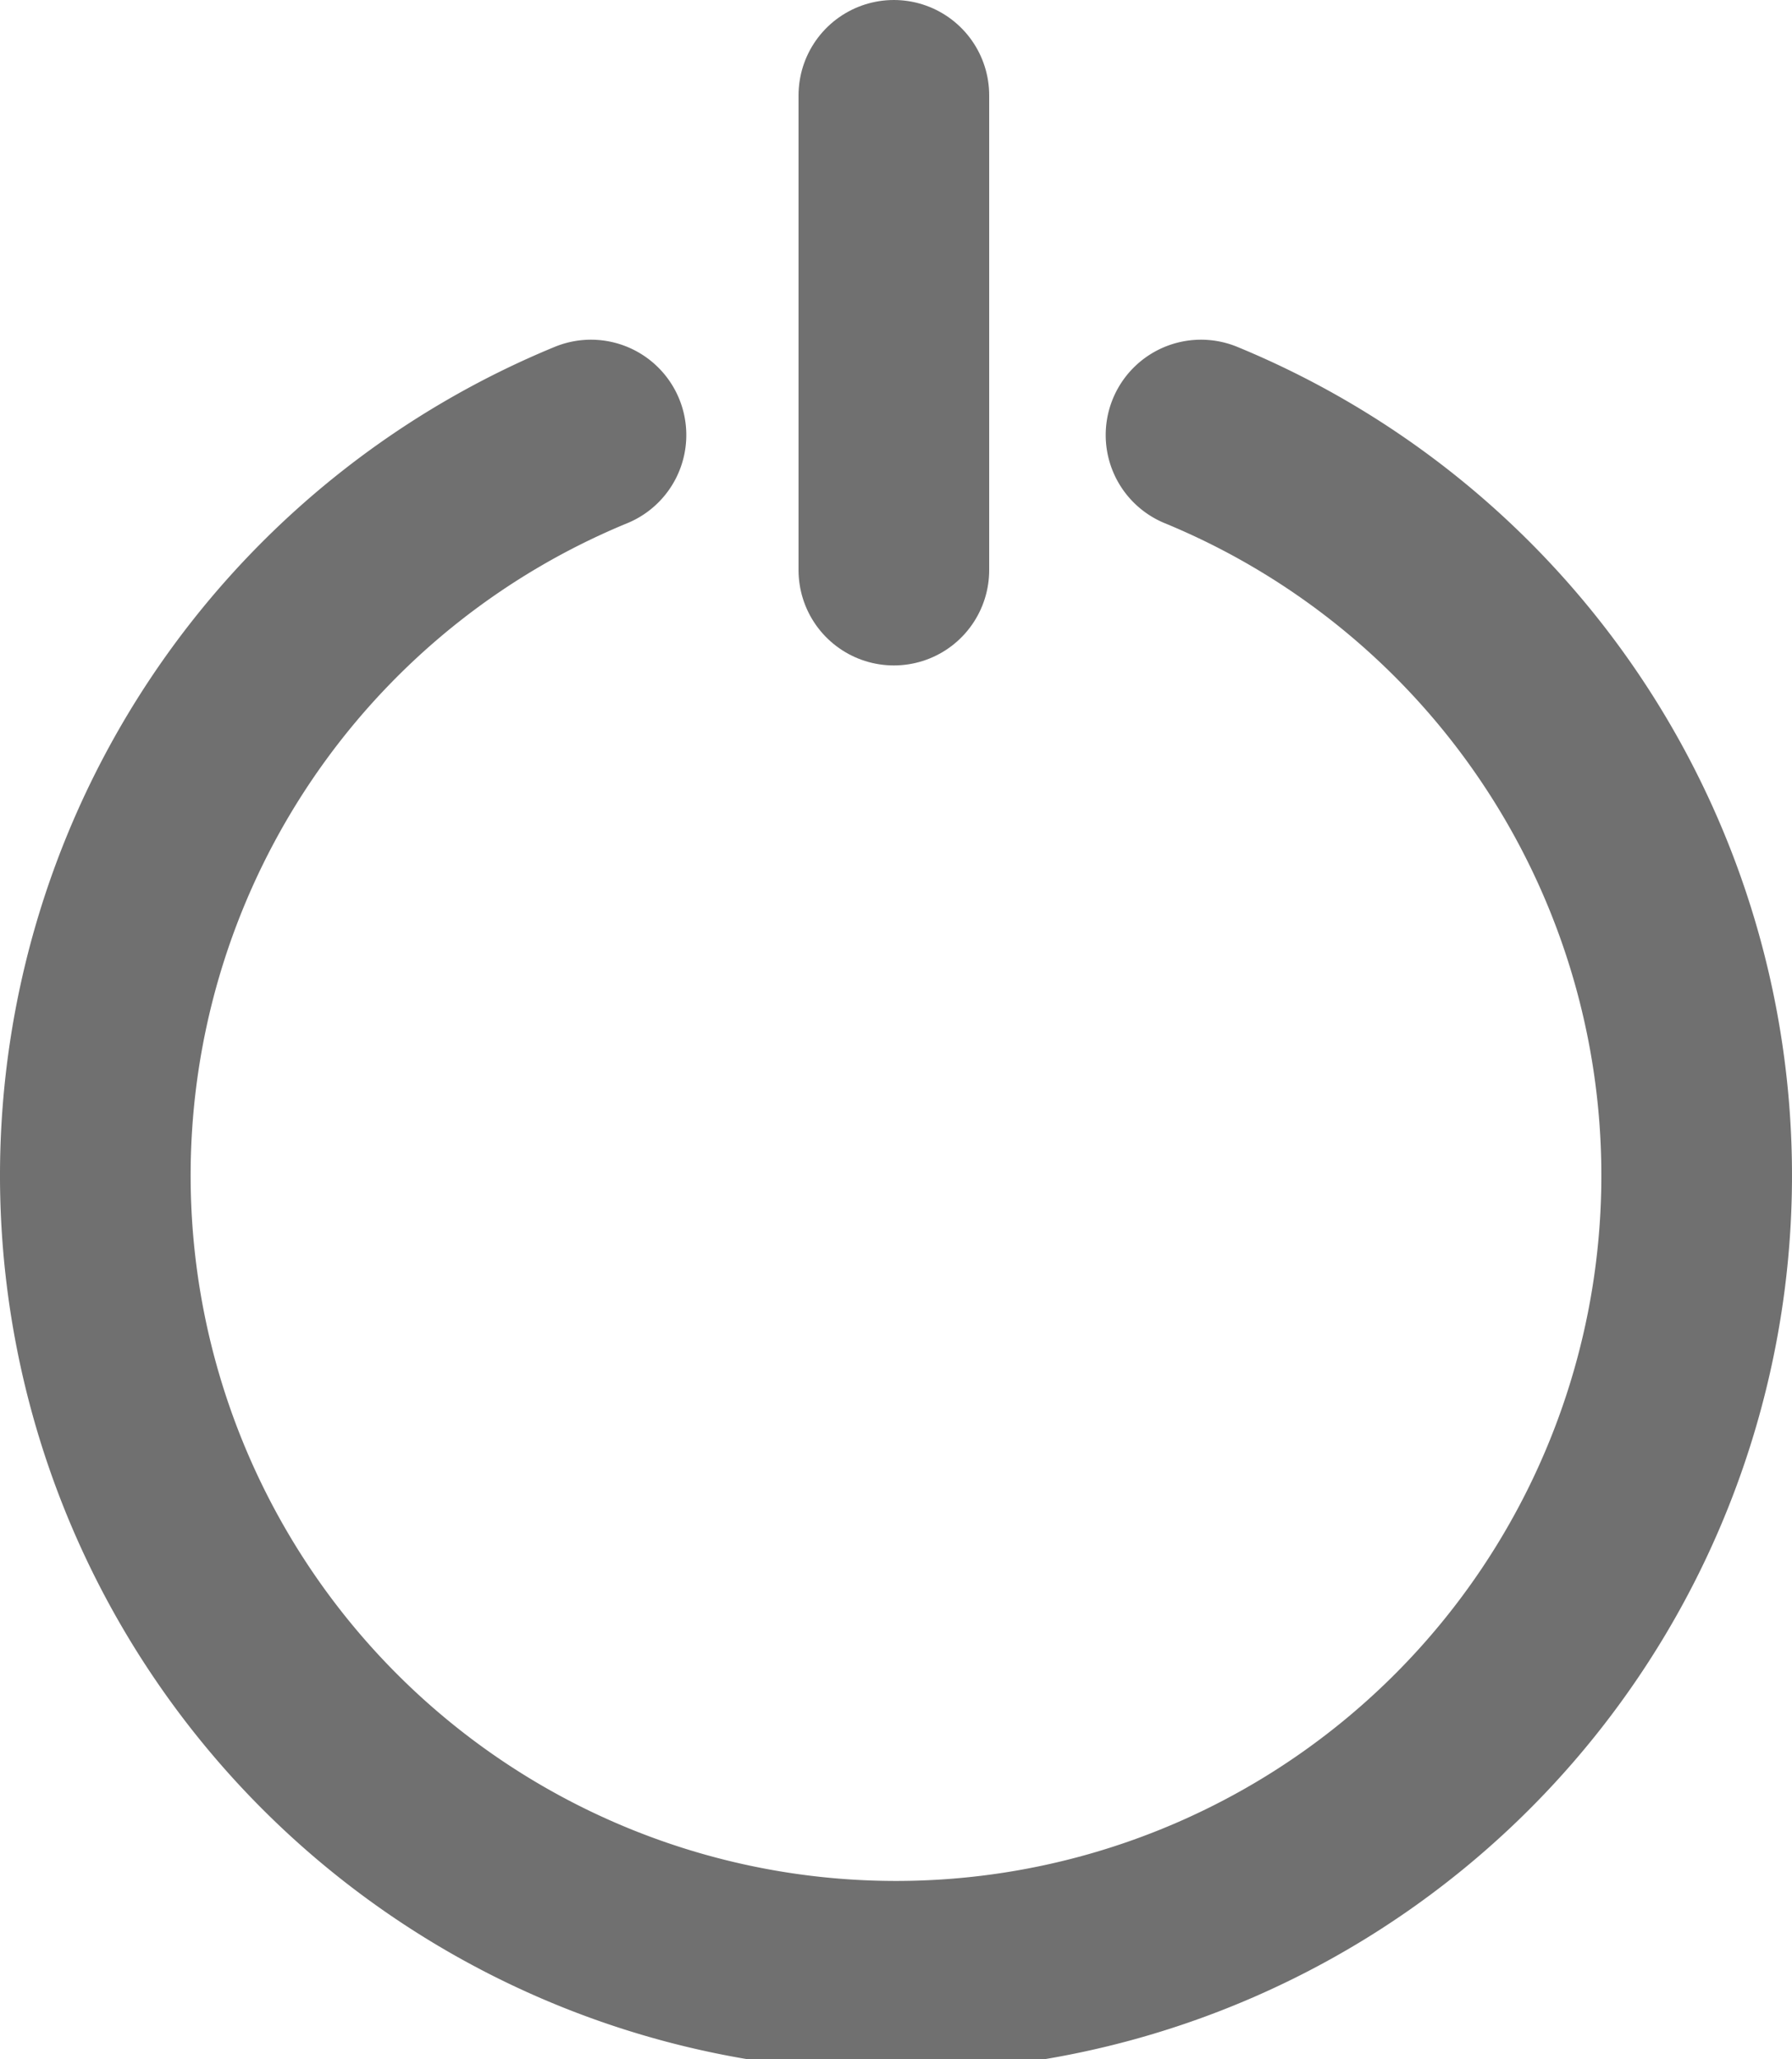 <svg xmlns="http://www.w3.org/2000/svg" width="23.5" height="26.997" viewBox="0 0 23.5 26.997">
  <g id="exit" transform="translate(1.25 1.25)">
    <path id="Path_9" data-name="Path 9" d="M219.161,195.6a10.5,10.5,0,1,1-8,0" transform="translate(-204.661 -191.146)" fill="none" stroke="#707070" stroke-linecap="round" stroke-linejoin="round" stroke-width="2.5"/>
    <line id="Line_5" data-name="Line 5" y2="6.225" transform="translate(10.472)" fill="none" stroke="#707070" stroke-linecap="round" stroke-linejoin="round" stroke-width="2.5"/>
  </g>
</svg>
